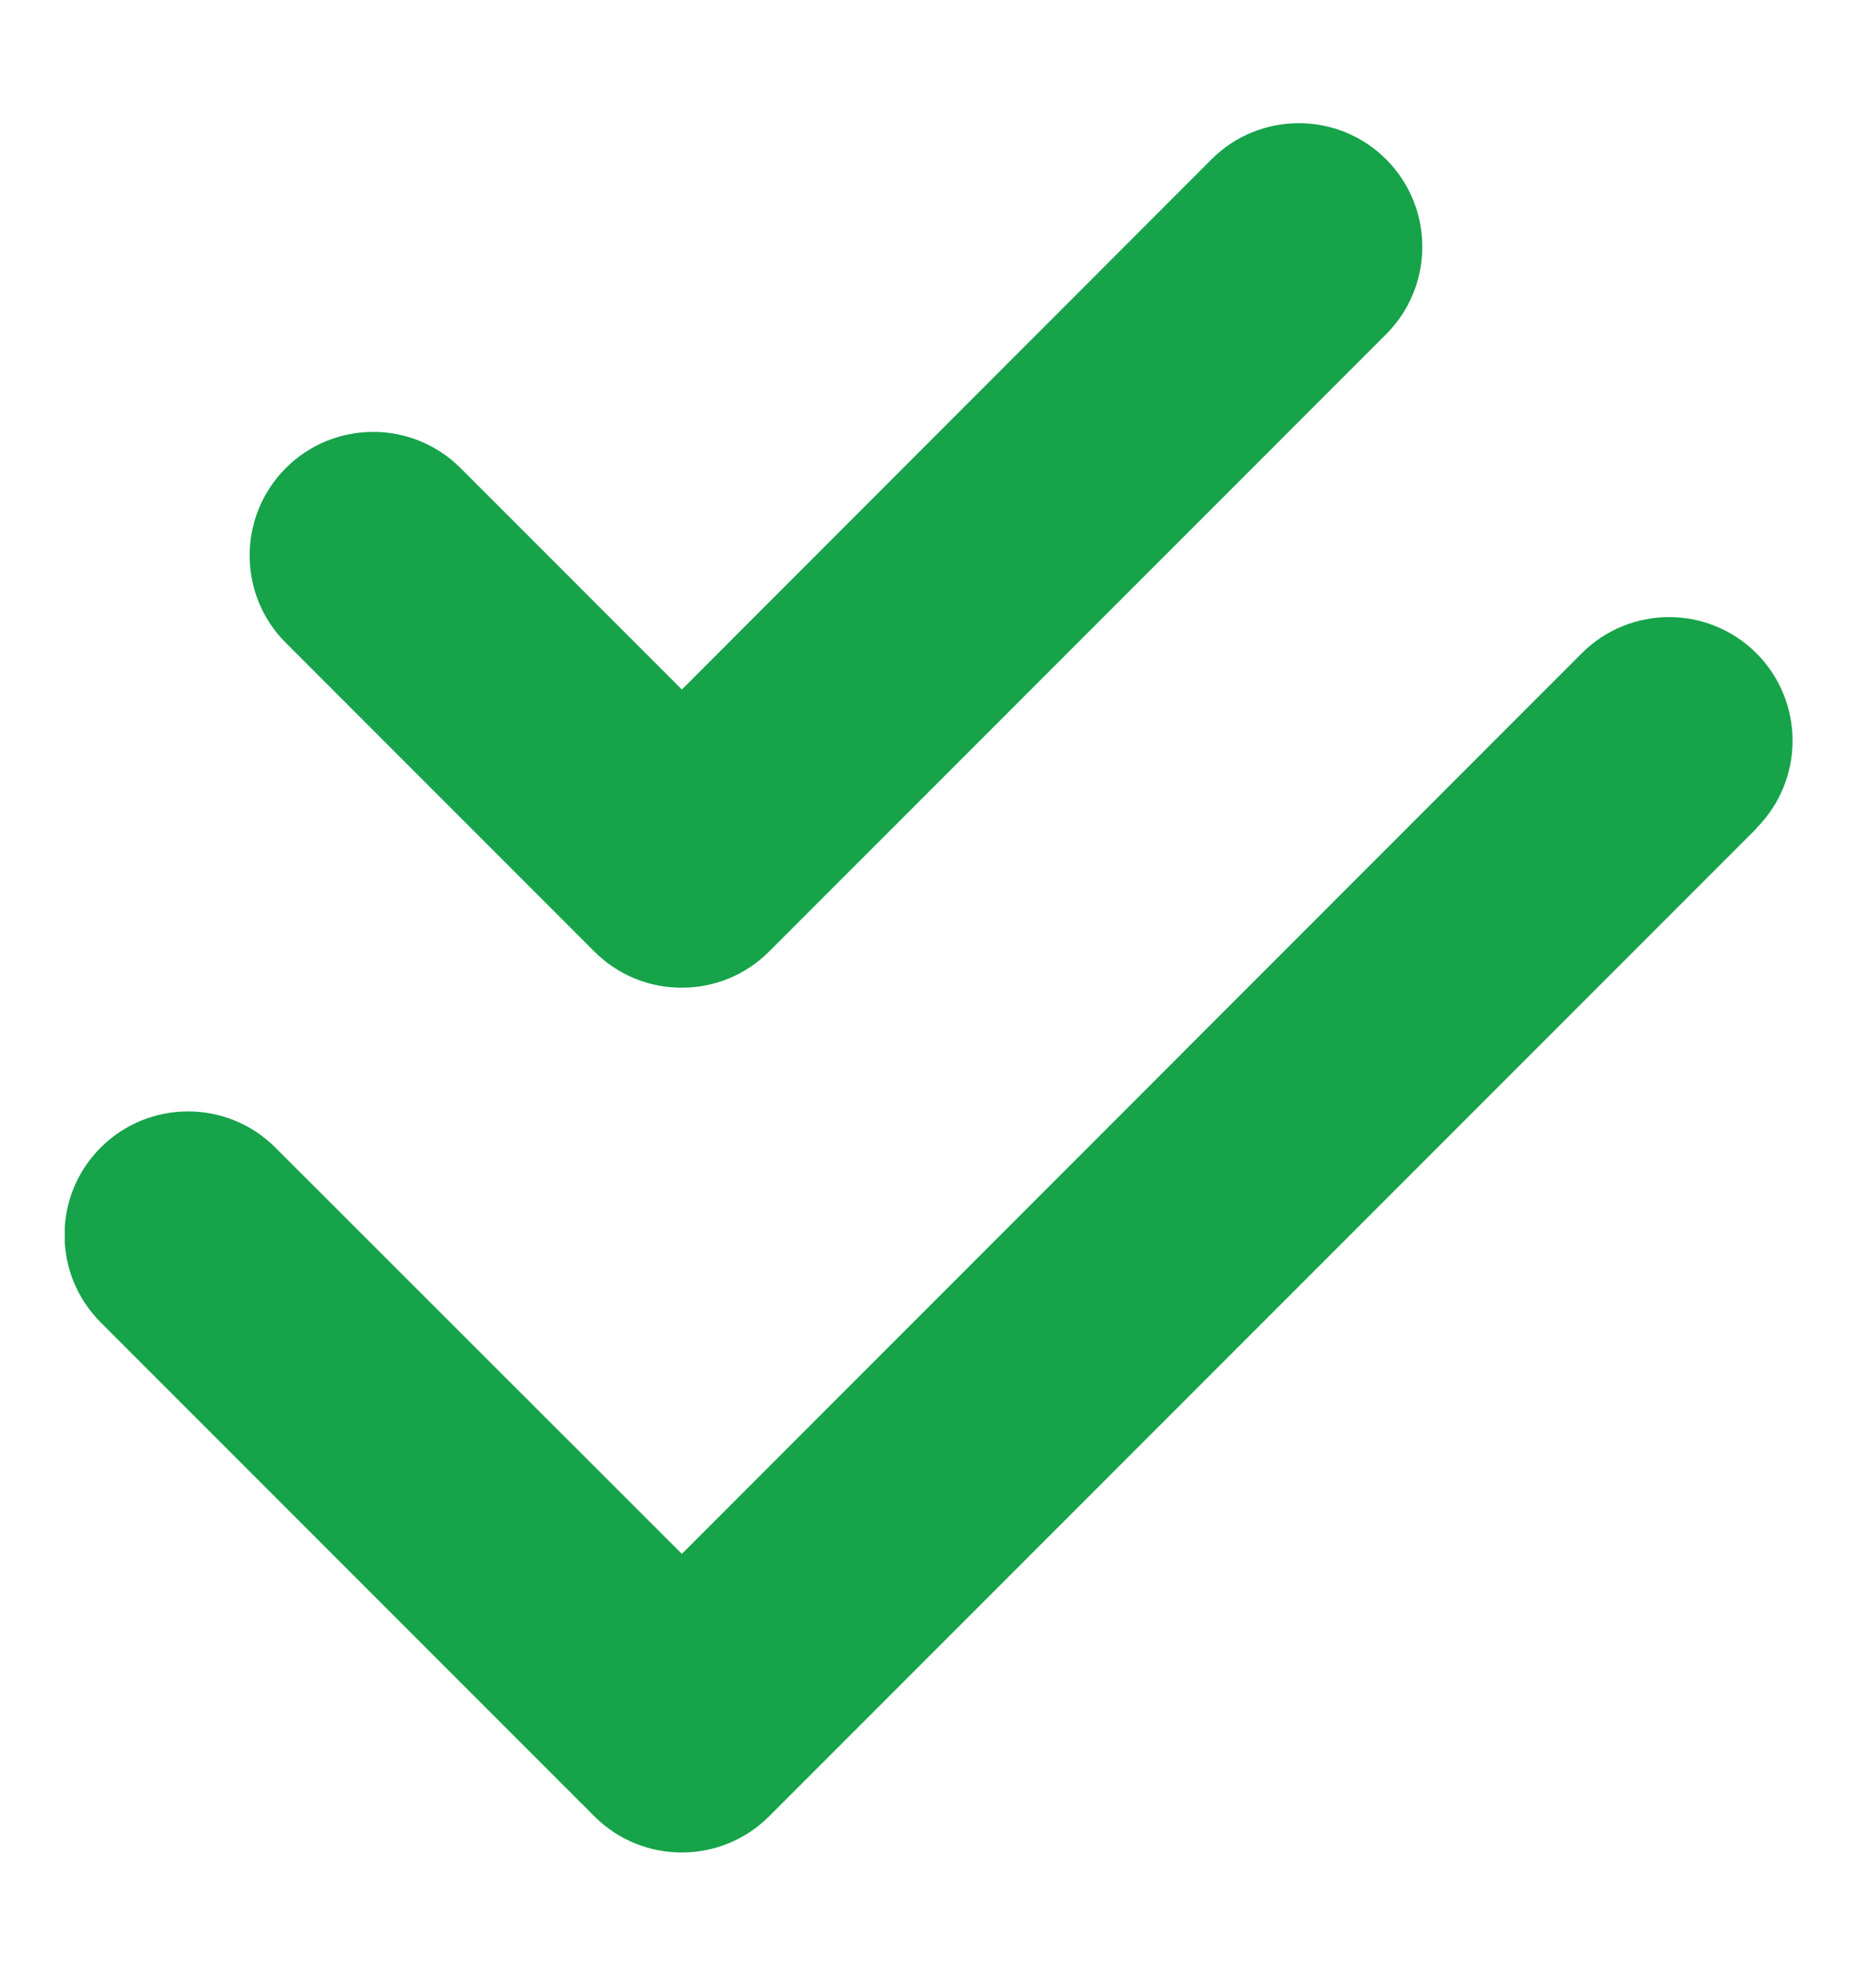 <svg width="19" height="20" viewBox="0 0 19 20" fill="none" xmlns="http://www.w3.org/2000/svg">
<g clip-path="url(#clip0_9_70)">
<g clip-path="url(#clip1_9_70)">
<path d="M14.039 3.383C14.527 2.895 14.527 2.102 14.039 1.613C13.551 1.125 12.758 1.125 12.27 1.613L6.906 6.98L4.664 4.738C4.176 4.25 3.383 4.25 2.895 4.738C2.406 5.227 2.406 6.02 2.895 6.508L6.02 9.633C6.508 10.121 7.301 10.121 7.789 9.633L14.039 3.383ZM17.789 8.383C18.277 7.895 18.277 7.102 17.789 6.613C17.301 6.125 16.508 6.125 16.02 6.613L6.906 15.73L2.789 11.617C2.301 11.129 1.508 11.129 1.02 11.617C0.531 12.105 0.531 12.898 1.02 13.387L6.02 18.387C6.508 18.875 7.301 18.875 7.789 18.387L17.789 8.387V8.383Z" fill="#16A34A"/>
</g>
</g>
<defs>
<clipPath id="clip0_9_70">
<rect width="17.5" height="20" fill="white" transform="translate(0.656)"/>
</clipPath>
<clipPath id="clip1_9_70">
<path d="M0.656 0H18.156V20H0.656V0Z" fill="white"/>
</clipPath>
</defs>
</svg>

